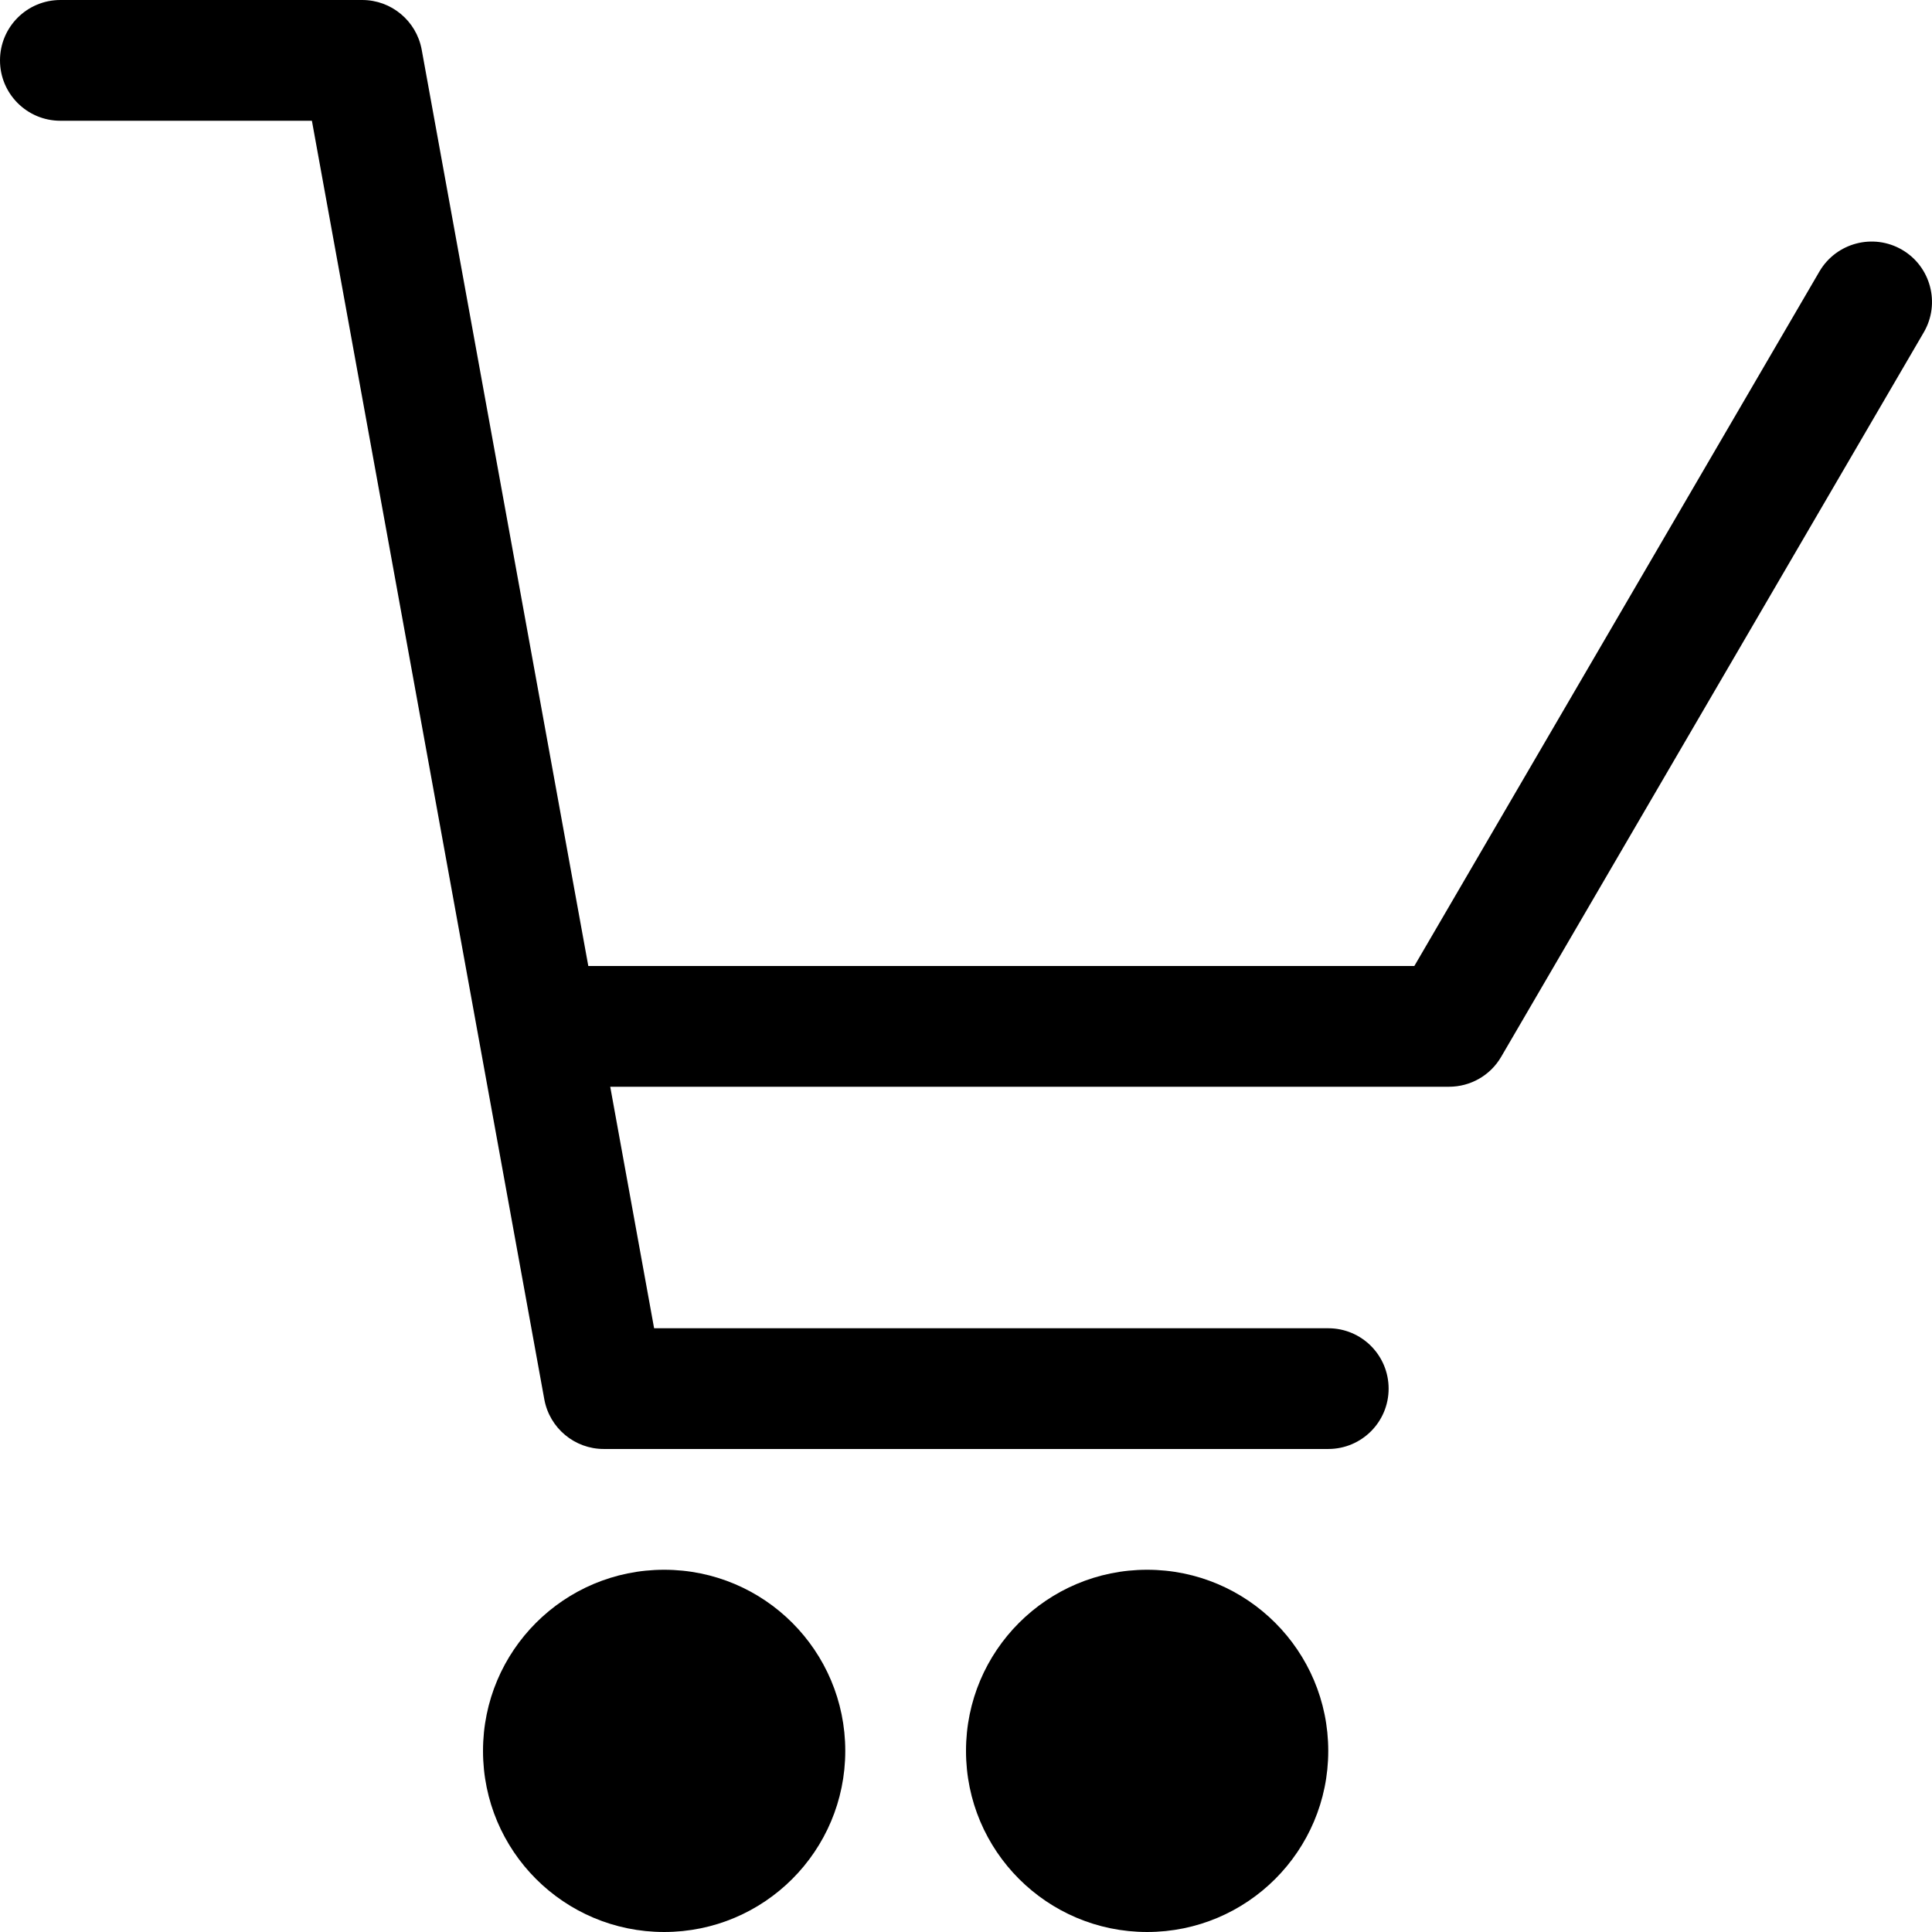 <?xml version="1.0"?>
<svg xmlns="http://www.w3.org/2000/svg" xmlns:xlink="http://www.w3.org/1999/xlink" version="1.1" id="Capa_1" x="0px" y="0px" width="512px" height="512px" viewBox="0 0 485.214 485.214" style="enable-background:new 0 0 485.214 485.214;" xml:space="preserve"><g transform="matrix(-1 0 0 1 485.214 0)"><g>
	<g>
		<path d="M470.051,0.001h-75.817c-7.312,0-13.59,5.243-14.92,12.438l-41.85,230.168H130.01L28.268,68.177    c-4.235-7.227-13.521-9.656-20.745-5.451c-7.227,4.207-9.67,13.506-5.463,20.731l106.139,181.955    c2.723,4.682,7.714,7.519,13.105,7.519h210.653l-11.019,60.654h-169.31c-8.38,0-15.161,6.785-15.161,15.163    c0,8.382,6.781,15.158,15.161,15.158h181.954c7.317,0,13.595-5.236,14.925-12.433l58.376-321.146h63.169    c8.377,0,15.163-6.781,15.163-15.164C485.214,6.782,478.428,0.001,470.051,0.001z" data-original="#000000" class="active-path" fill="#000000"/>
		<path d="M197.116,394.238c-25.114,0-45.488,20.349-45.488,45.49s20.374,45.485,45.488,45.485c25.113,0,45.49-20.344,45.49-45.485    S222.229,394.238,197.116,394.238z" data-original="#000000" class="active-path" fill="#000000"/>
		<path d="M318.417,394.238c-25.142,0-45.49,20.349-45.49,45.49s20.349,45.485,45.49,45.485c25.146,0,45.49-20.344,45.49-45.485    S343.564,394.238,318.417,394.238z" data-original="#000000" class="active-path" fill="#000000"/>
	</g>
</g></g> </svg>
